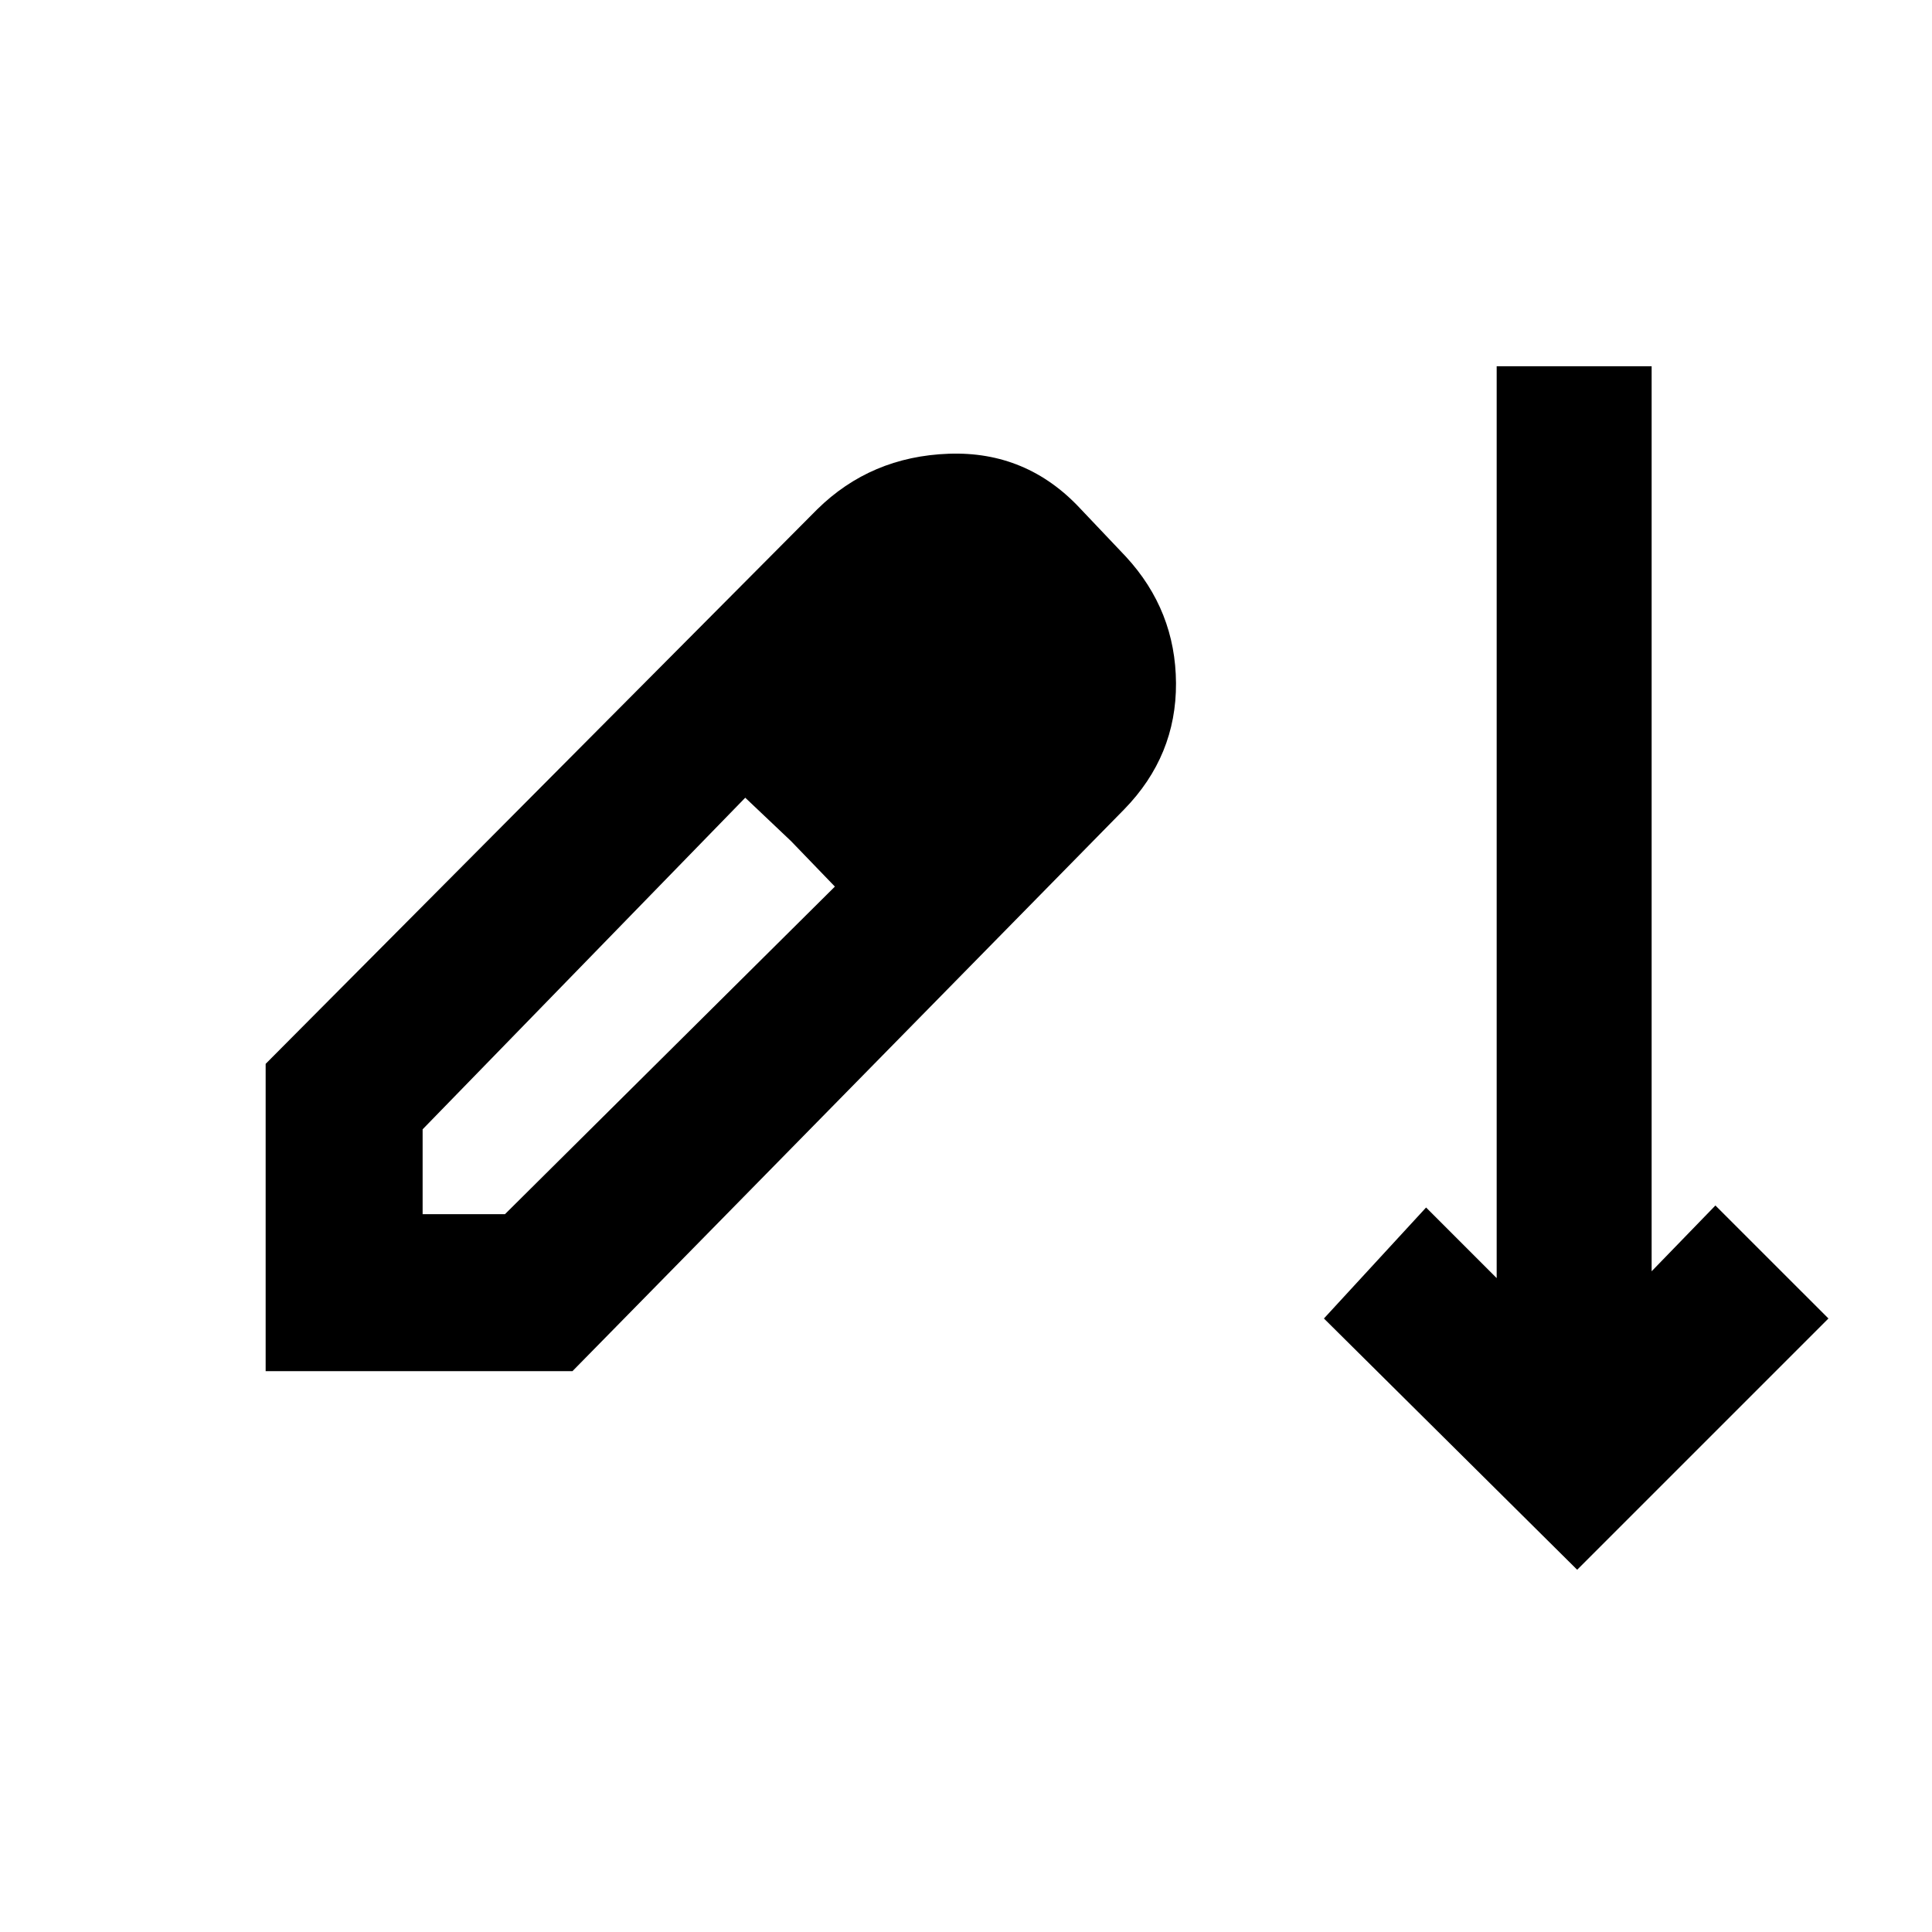 <svg xmlns="http://www.w3.org/2000/svg" height="20" viewBox="0 -960 960 960" width="20"><path d="M783.69-180 657.85-304.85 708.62-360l35.07 35.08V-778h77v449.69L852.38-361l56.16 56.15L783.69-180ZM132-278.69v-152.69l274-275.47q26.69-26.3 65.42-27.69 38.73-1.38 65.43 27.31l22.61 23.84q24.69 26.76 24.89 62.84.19 36.09-25.7 62.67L284.46-278.69H132Zm78-78h40.92l163.93-162.77-21.77-22.58-22.77-21.58L210-398.85v42.16Zm258.62-218.54-44.54-42.16 44.54 42.16Z"/></svg>